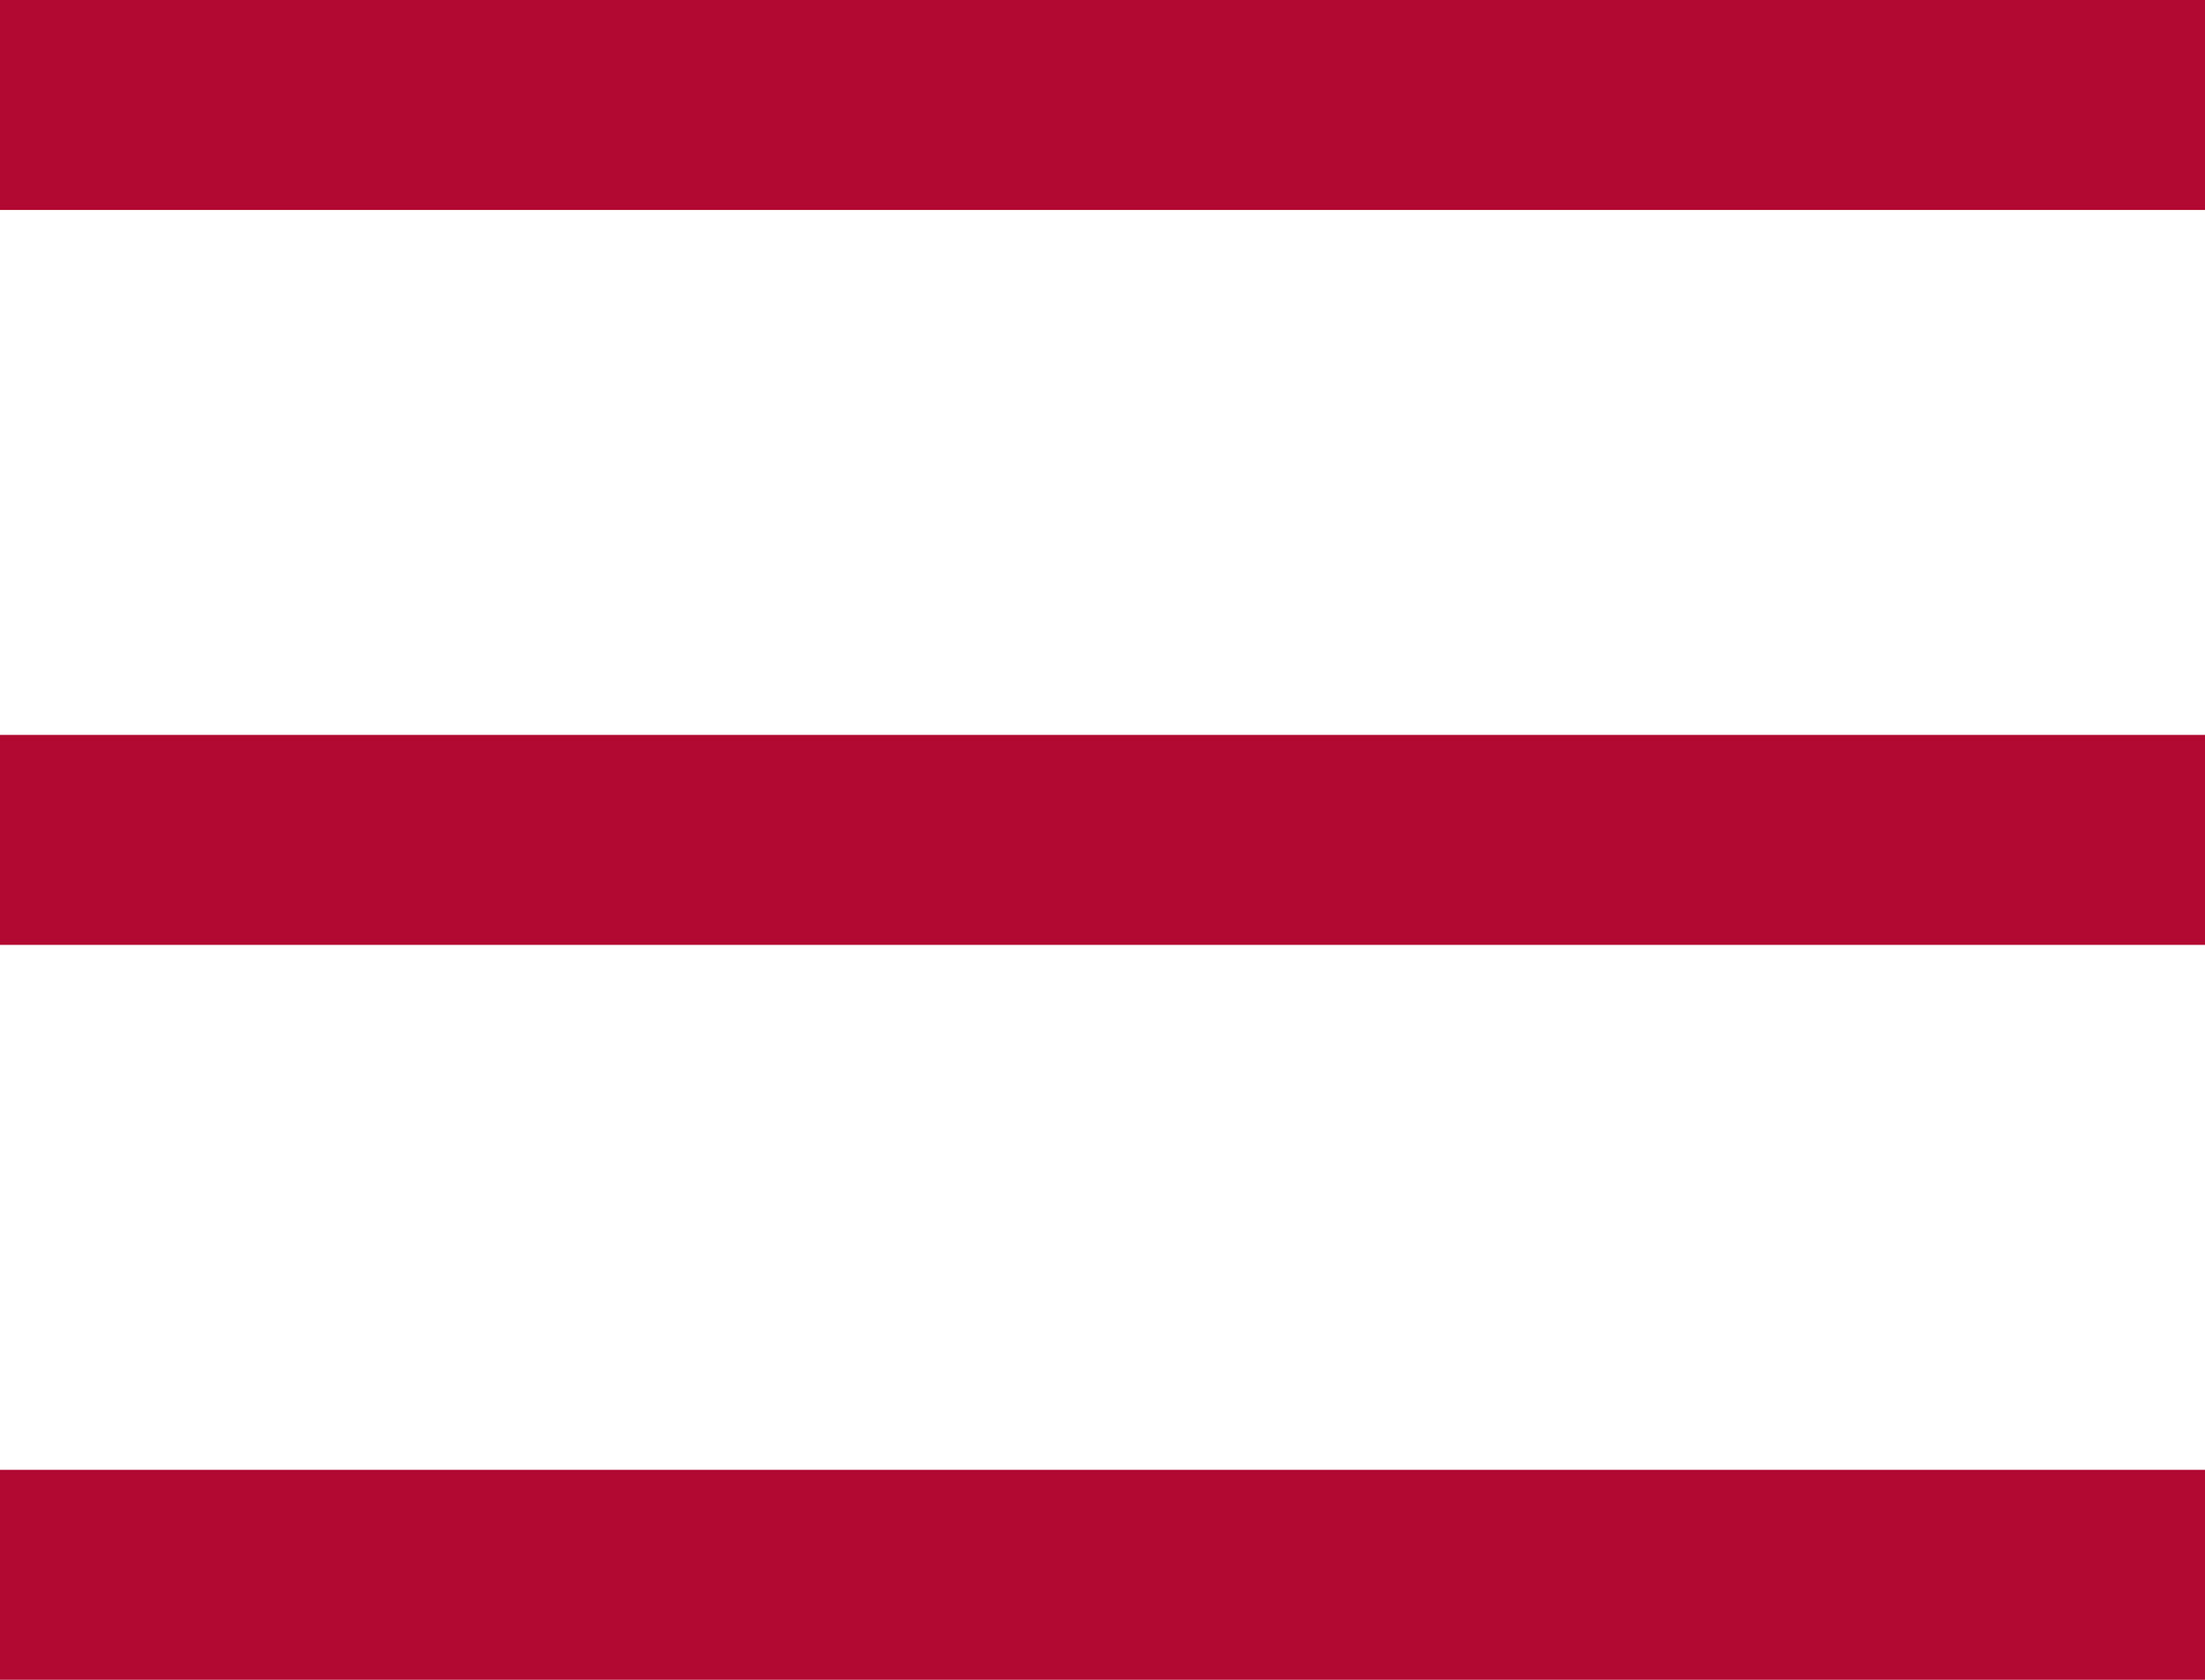 <?xml version="1.0" encoding="utf-8"?>
<!-- Generator: Adobe Illustrator 15.1.0, SVG Export Plug-In . SVG Version: 6.00 Build 0)  -->
<!DOCTYPE svg PUBLIC "-//W3C//DTD SVG 1.1//EN" "http://www.w3.org/Graphics/SVG/1.1/DTD/svg11.dtd">
<svg version="1.1" xmlns="http://www.w3.org/2000/svg" xmlns:xlink="http://www.w3.org/1999/xlink" x="0px" y="0px" width="21px"
	 height="16px" viewBox="0 0 21 16" enable-background="new 0 0 21 16" xml:space="preserve">
<g id="Forme_1_1_" enable-background="new    ">
	<g id="Forme_1">
		<g>
			<rect fill-rule="evenodd" clip-rule="evenodd" fill="#B20932" width="21" height="2"/>
		</g>
	</g>
</g>
<g id="Forme_1_copie_1_" enable-background="new    ">
	<g id="Forme_1_copie">
		<g>
			<rect y="7" fill-rule="evenodd" clip-rule="evenodd" fill="#B20932" width="21" height="2"/>
		</g>
	</g>
</g>
<g id="Forme_1_copie_2_1_" enable-background="new    ">
	<g id="Forme_1_copie_2">
		<g>
			<rect y="14" fill-rule="evenodd" clip-rule="evenodd" fill="#B20932" width="21" height="2"/>
		</g>
	</g>
</g>
</svg>
